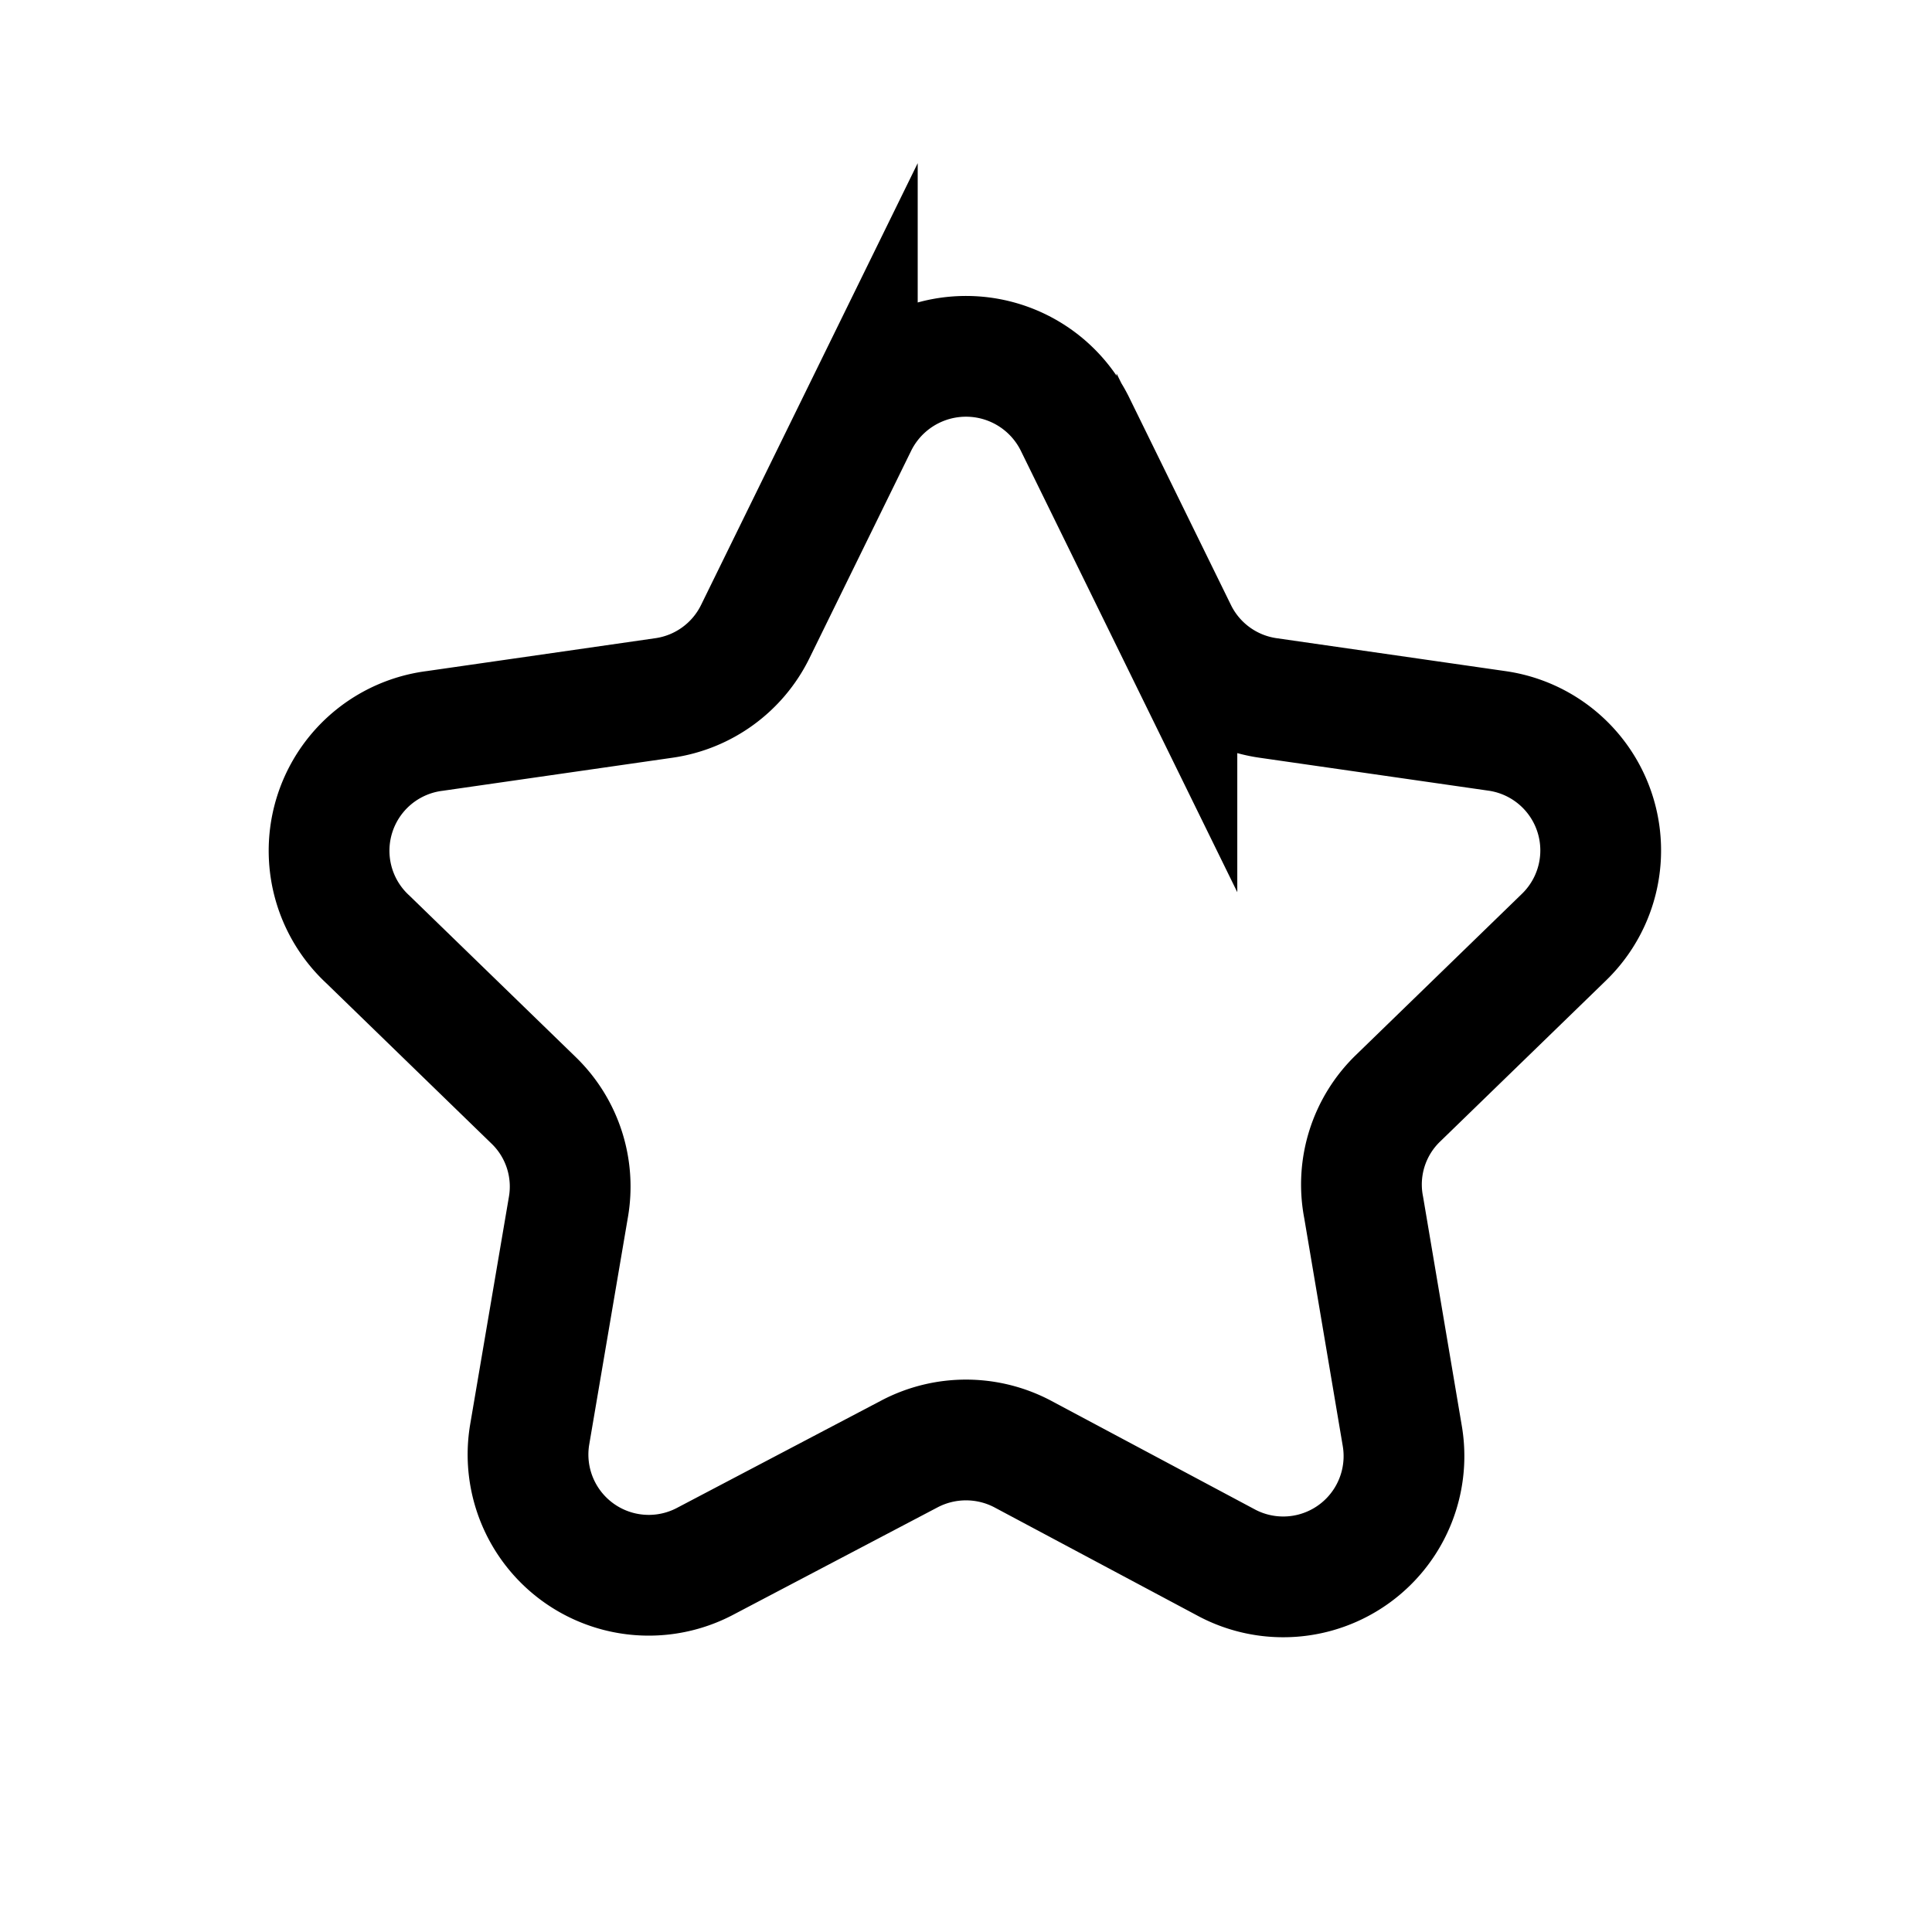 <svg xmlns="http://www.w3.org/2000/svg" fill="none" viewBox="0 0 24 24"><path stroke="currentColor" stroke-miterlimit="10" stroke-width="1.5" d="m13.35 5.26 1.27 2.59a1.5 1.5 0 0 0 1.13.82l2.85.41a1.5 1.5 0 0 1 .83 2.56l-2.06 2a1.49 1.49 0 0 0-.43 1.36l.48 2.84a1.5 1.5 0 0 1-2.17 1.58l-2.55-1.36a1.51 1.51 0 0 0-1.4 0L8.75 19.4a1.5 1.5 0 0 1-2.17-1.58L7.06 15a1.49 1.49 0 0 0-.43-1.33l-2.06-2a1.5 1.5 0 0 1 .83-2.59l2.85-.41a1.5 1.5 0 0 0 1.13-.82l1.27-2.59a1.51 1.51 0 0 1 2.7 0Z"/></svg>